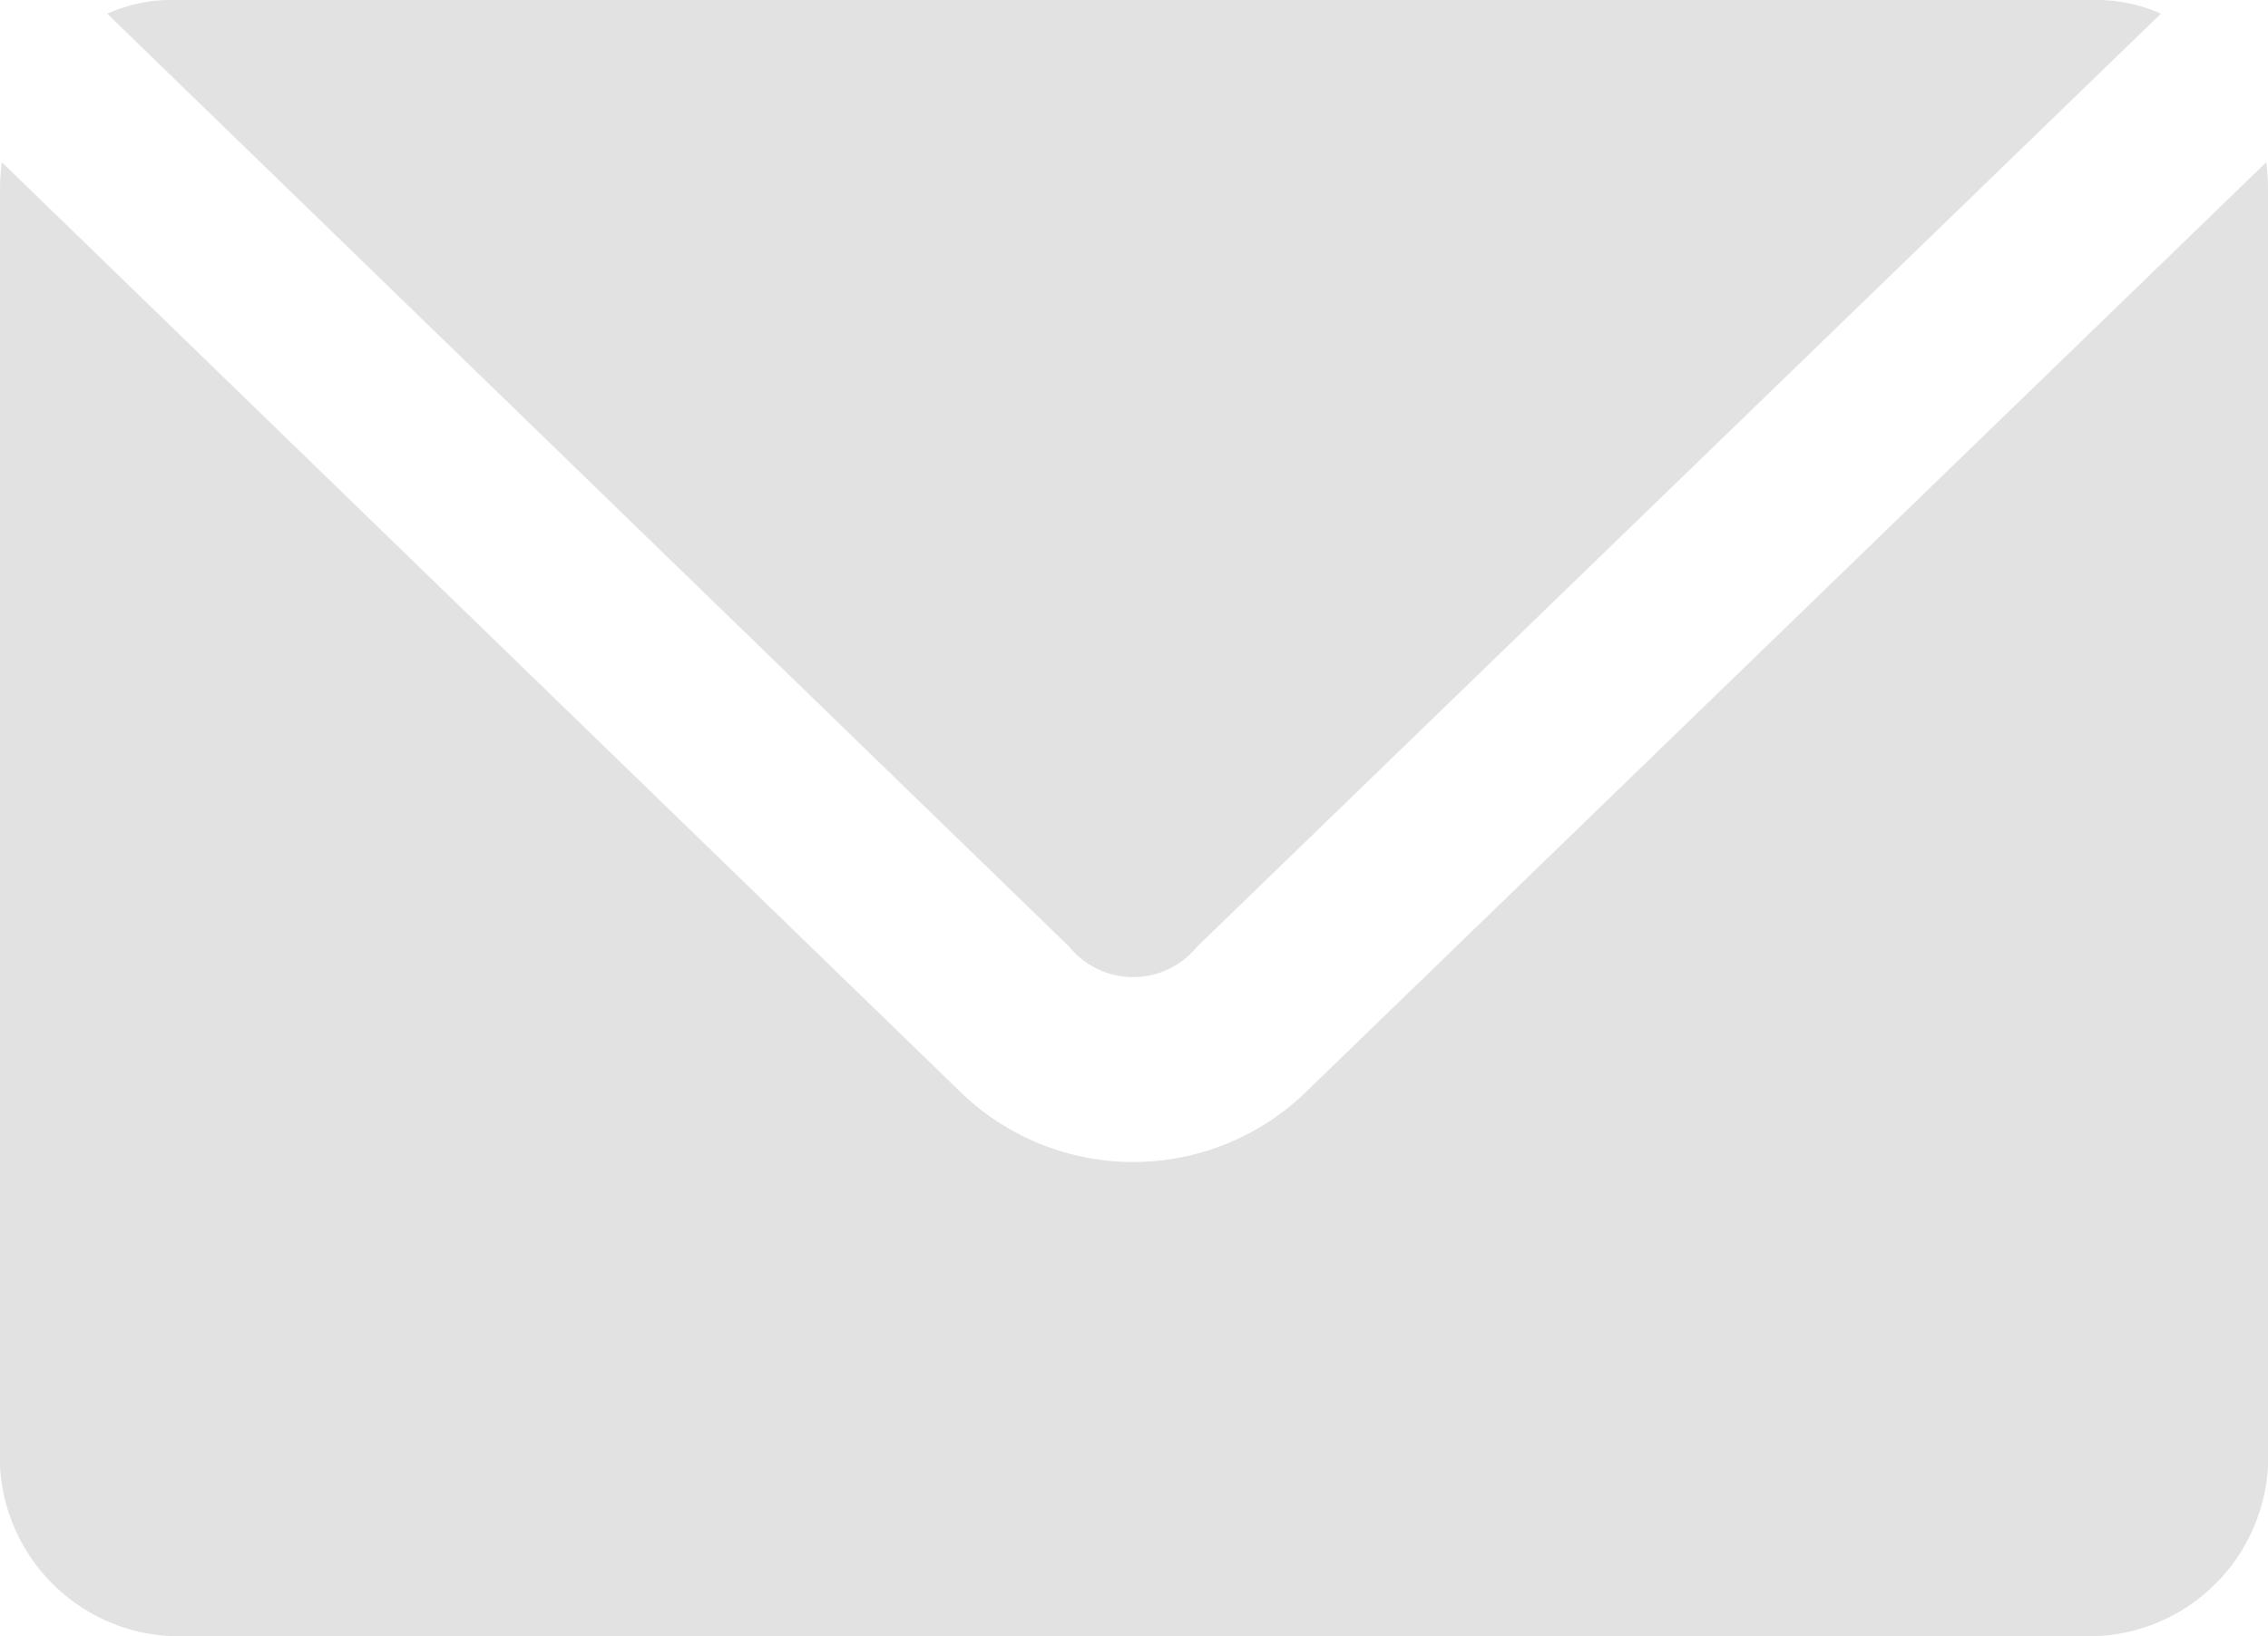 <svg id="구성_요소_8_1" data-name="구성 요소 8 – 1" xmlns="http://www.w3.org/2000/svg" width="18.503" height="13.345" viewBox="0 0 18.503 13.345">
  <path id="패스_2225" data-name="패스 2225" d="M11.388,24a1.268,1.268,0,0,0-.513.112l7.849,7.611a.672.672,0,0,0,1.041,0l7.864-7.611A1.268,1.268,0,0,0,27.115,24Zm-1.373,1.323A1.758,1.758,0,0,0,10,25.54V35.805a1.466,1.466,0,0,0,1.388,1.54H27.115a1.466,1.466,0,0,0,1.388-1.54V25.54a1.806,1.806,0,0,0-.014-.217l-7.813,7.563a2.025,2.025,0,0,1-2.862,0Z" transform="translate(-10 -24)" fill="#e2e2e2"/>
</svg>

